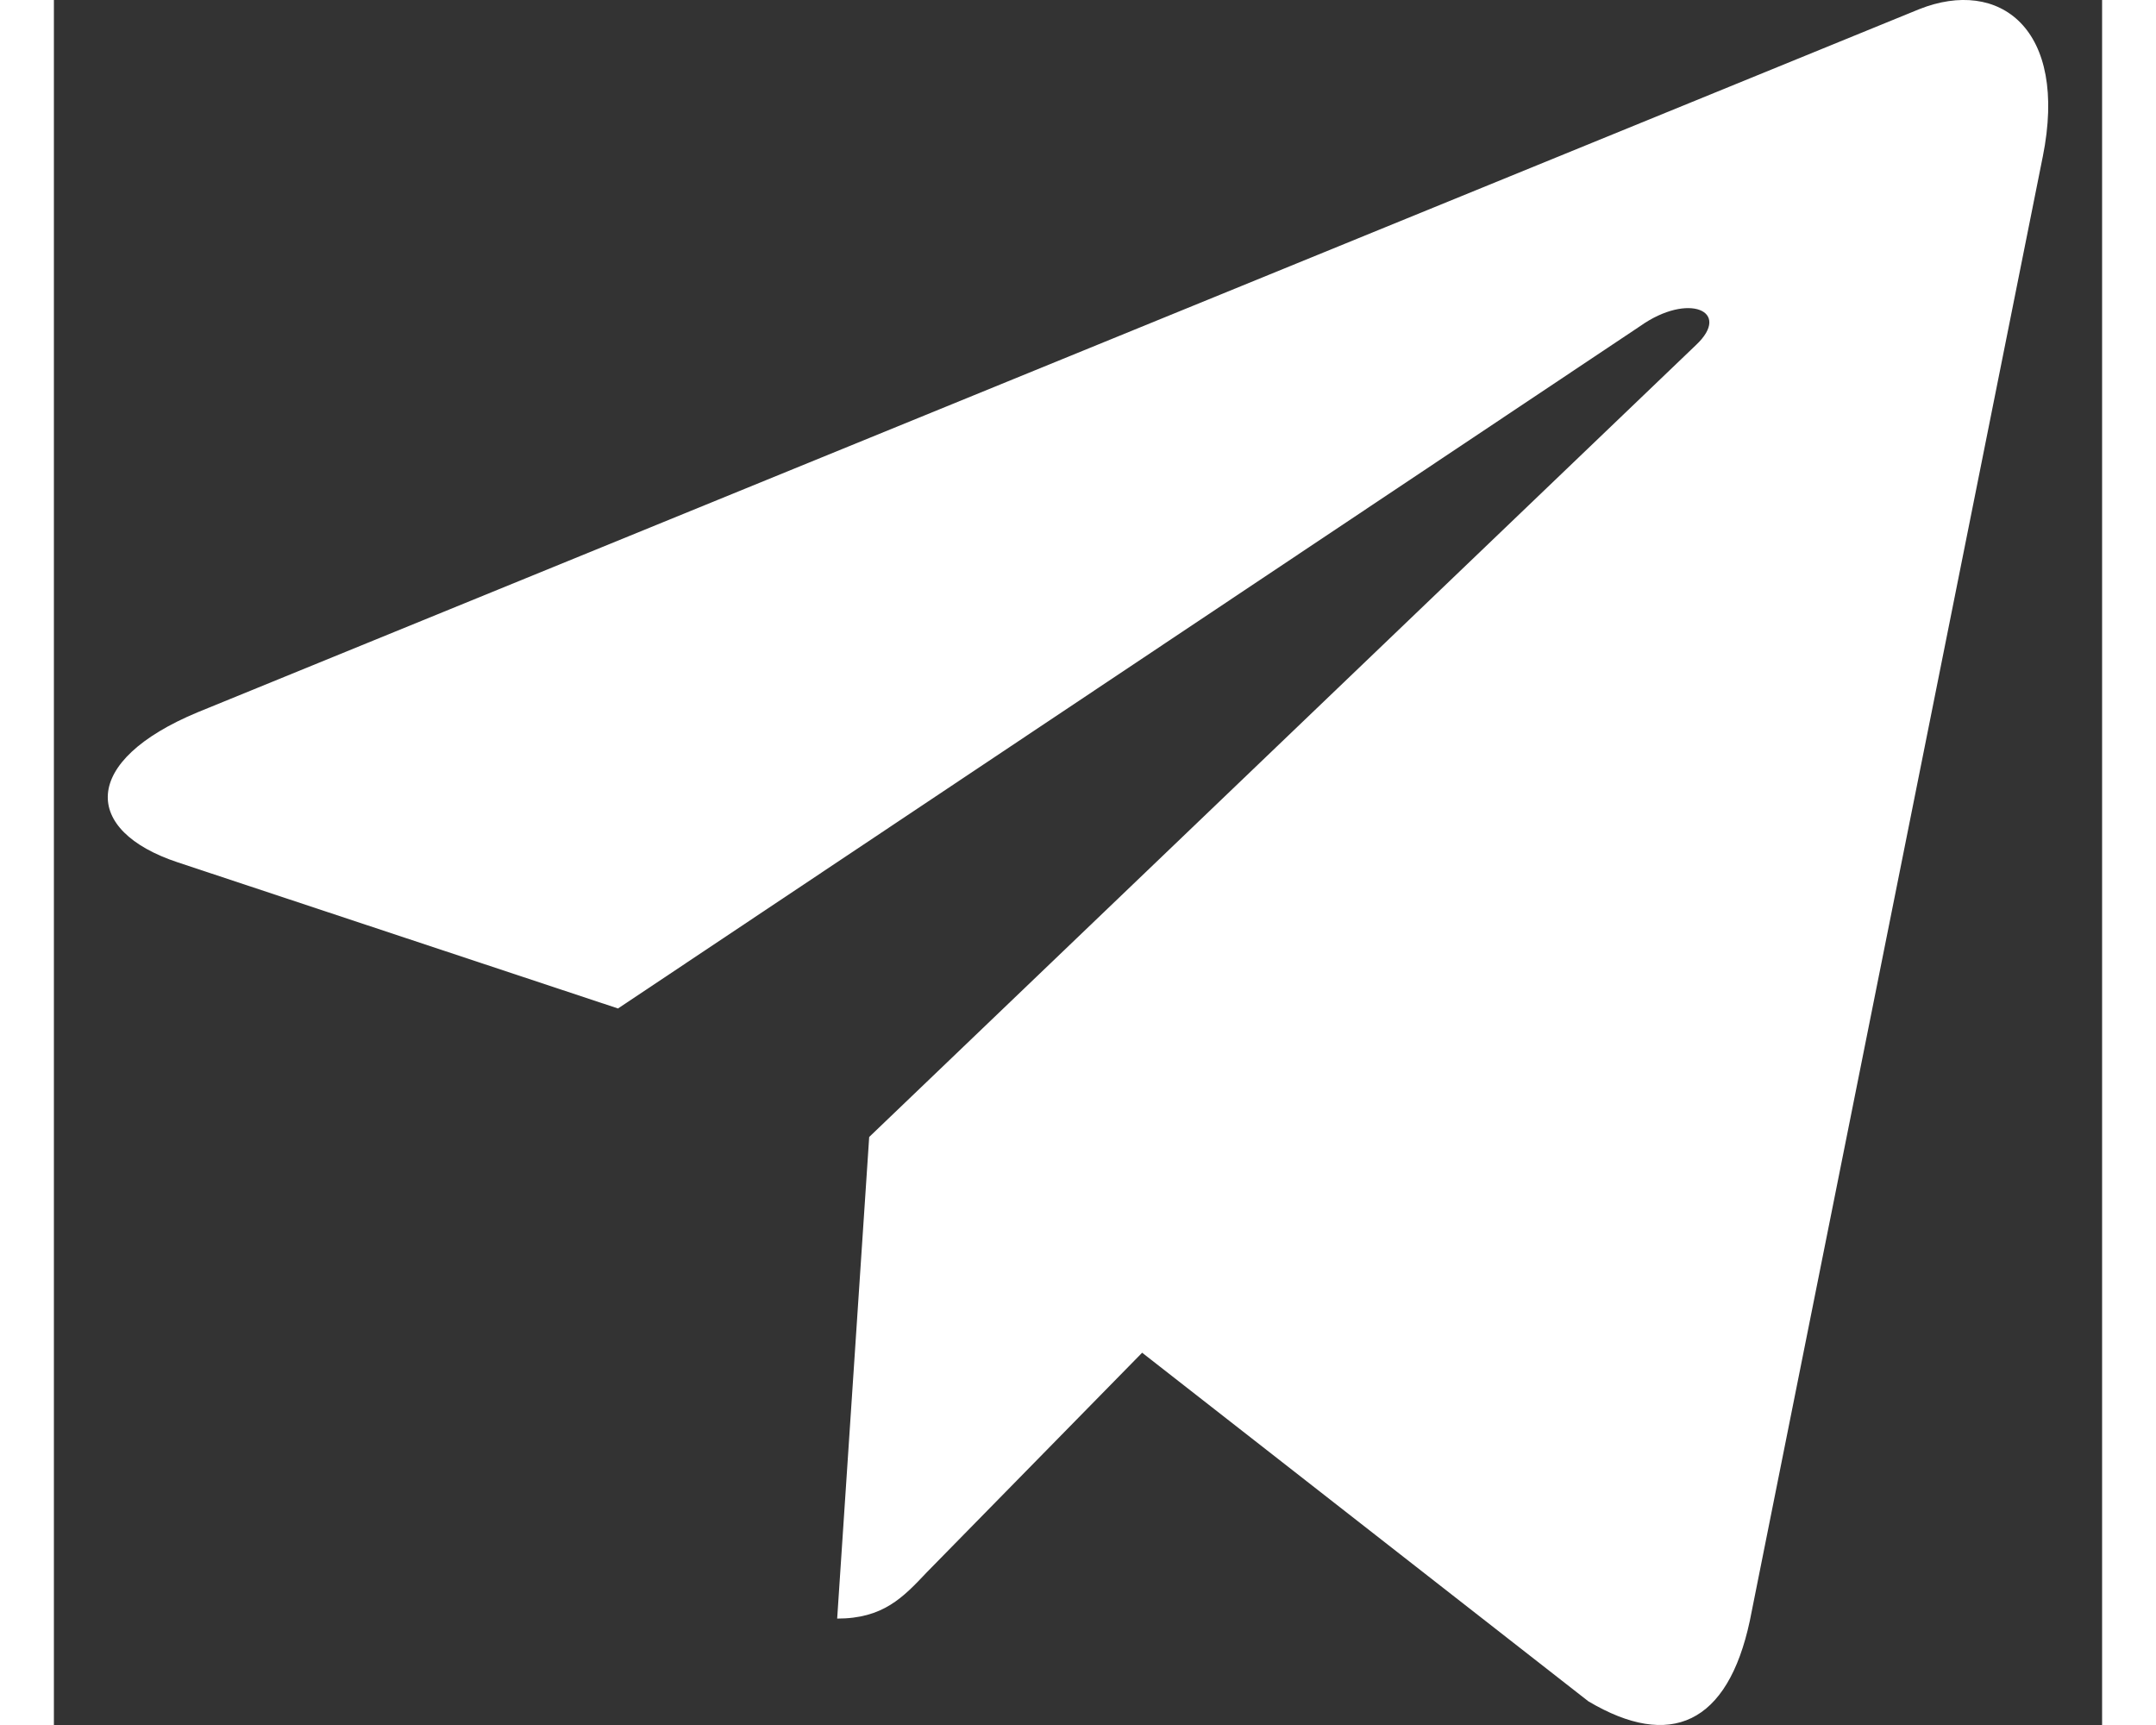 <svg width="20" height="16" viewBox="0 0 19 16" fill="none" xmlns="http://www.w3.org/2000/svg">
<rect x="0" y="0" width="19" height="16" fill="#333333" stroke="none"/>
<path d="M18.449 1.456L15.732 15.034C15.527 15.992 14.993 16.231 14.234 15.78L10.095 12.547L8.098 14.583C7.876 14.818 7.692 15.013 7.266 15.013L7.563 10.546L15.234 3.199C15.568 2.884 15.161 2.709 14.716 3.024L5.233 9.354L1.15 7.999C0.262 7.705 0.246 7.058 1.335 6.606L17.304 0.085C18.043 -0.209 18.69 0.26 18.449 1.457V1.456Z" fill="white"/>
</svg>
